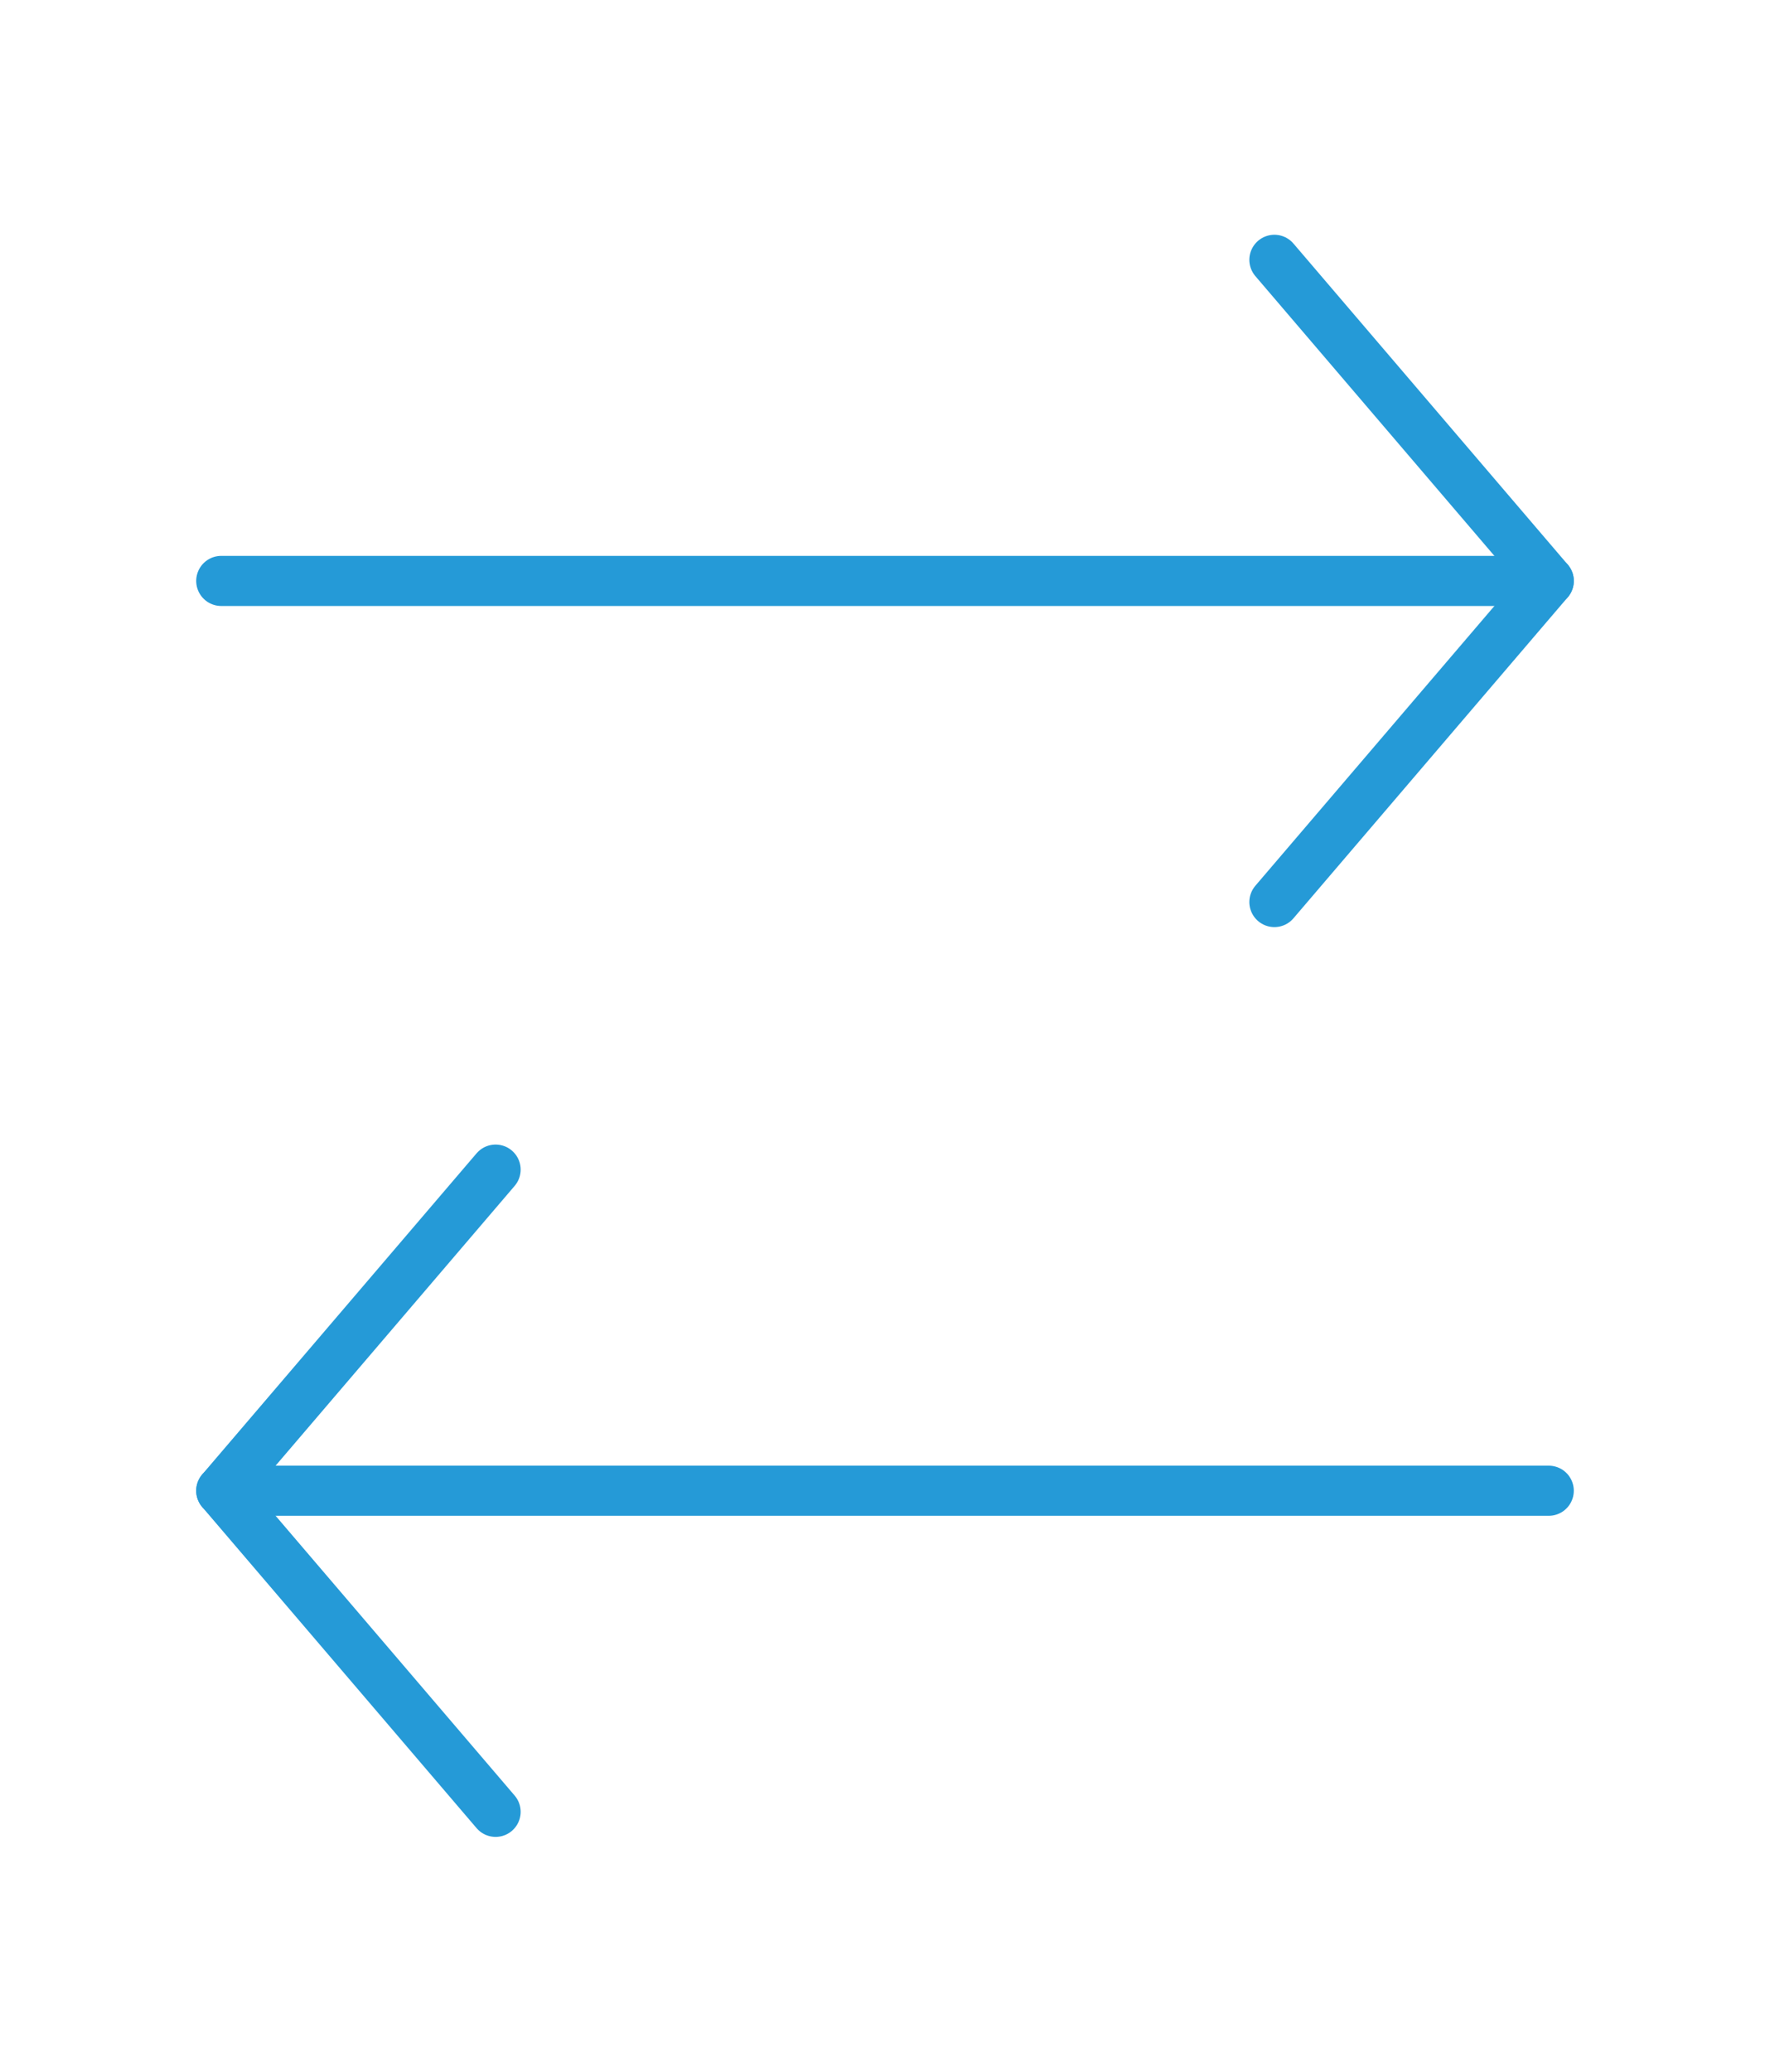 <svg width="53" height="62" viewBox="0 0 53 62" fill="none" xmlns="http://www.w3.org/2000/svg">
<path d="M38.16 26.996L46.375 17.386L38.16 7.776" stroke="#259AD7" stroke-width="1.5" stroke-linecap="round" stroke-linejoin="round"/>
<path d="M6.625 17.386H46.375" stroke="#259AD7" stroke-width="1.5" stroke-linecap="round" stroke-linejoin="round"/>
<path d="M14.84 35.004L6.625 44.614L14.84 54.224" stroke="#259AD7" stroke-width="1.5" stroke-linecap="round" stroke-linejoin="round"/>
<path d="M46.375 44.614H6.625" stroke="#259AD7" stroke-width="1.5" stroke-linecap="round" stroke-linejoin="round"/>
</svg>
